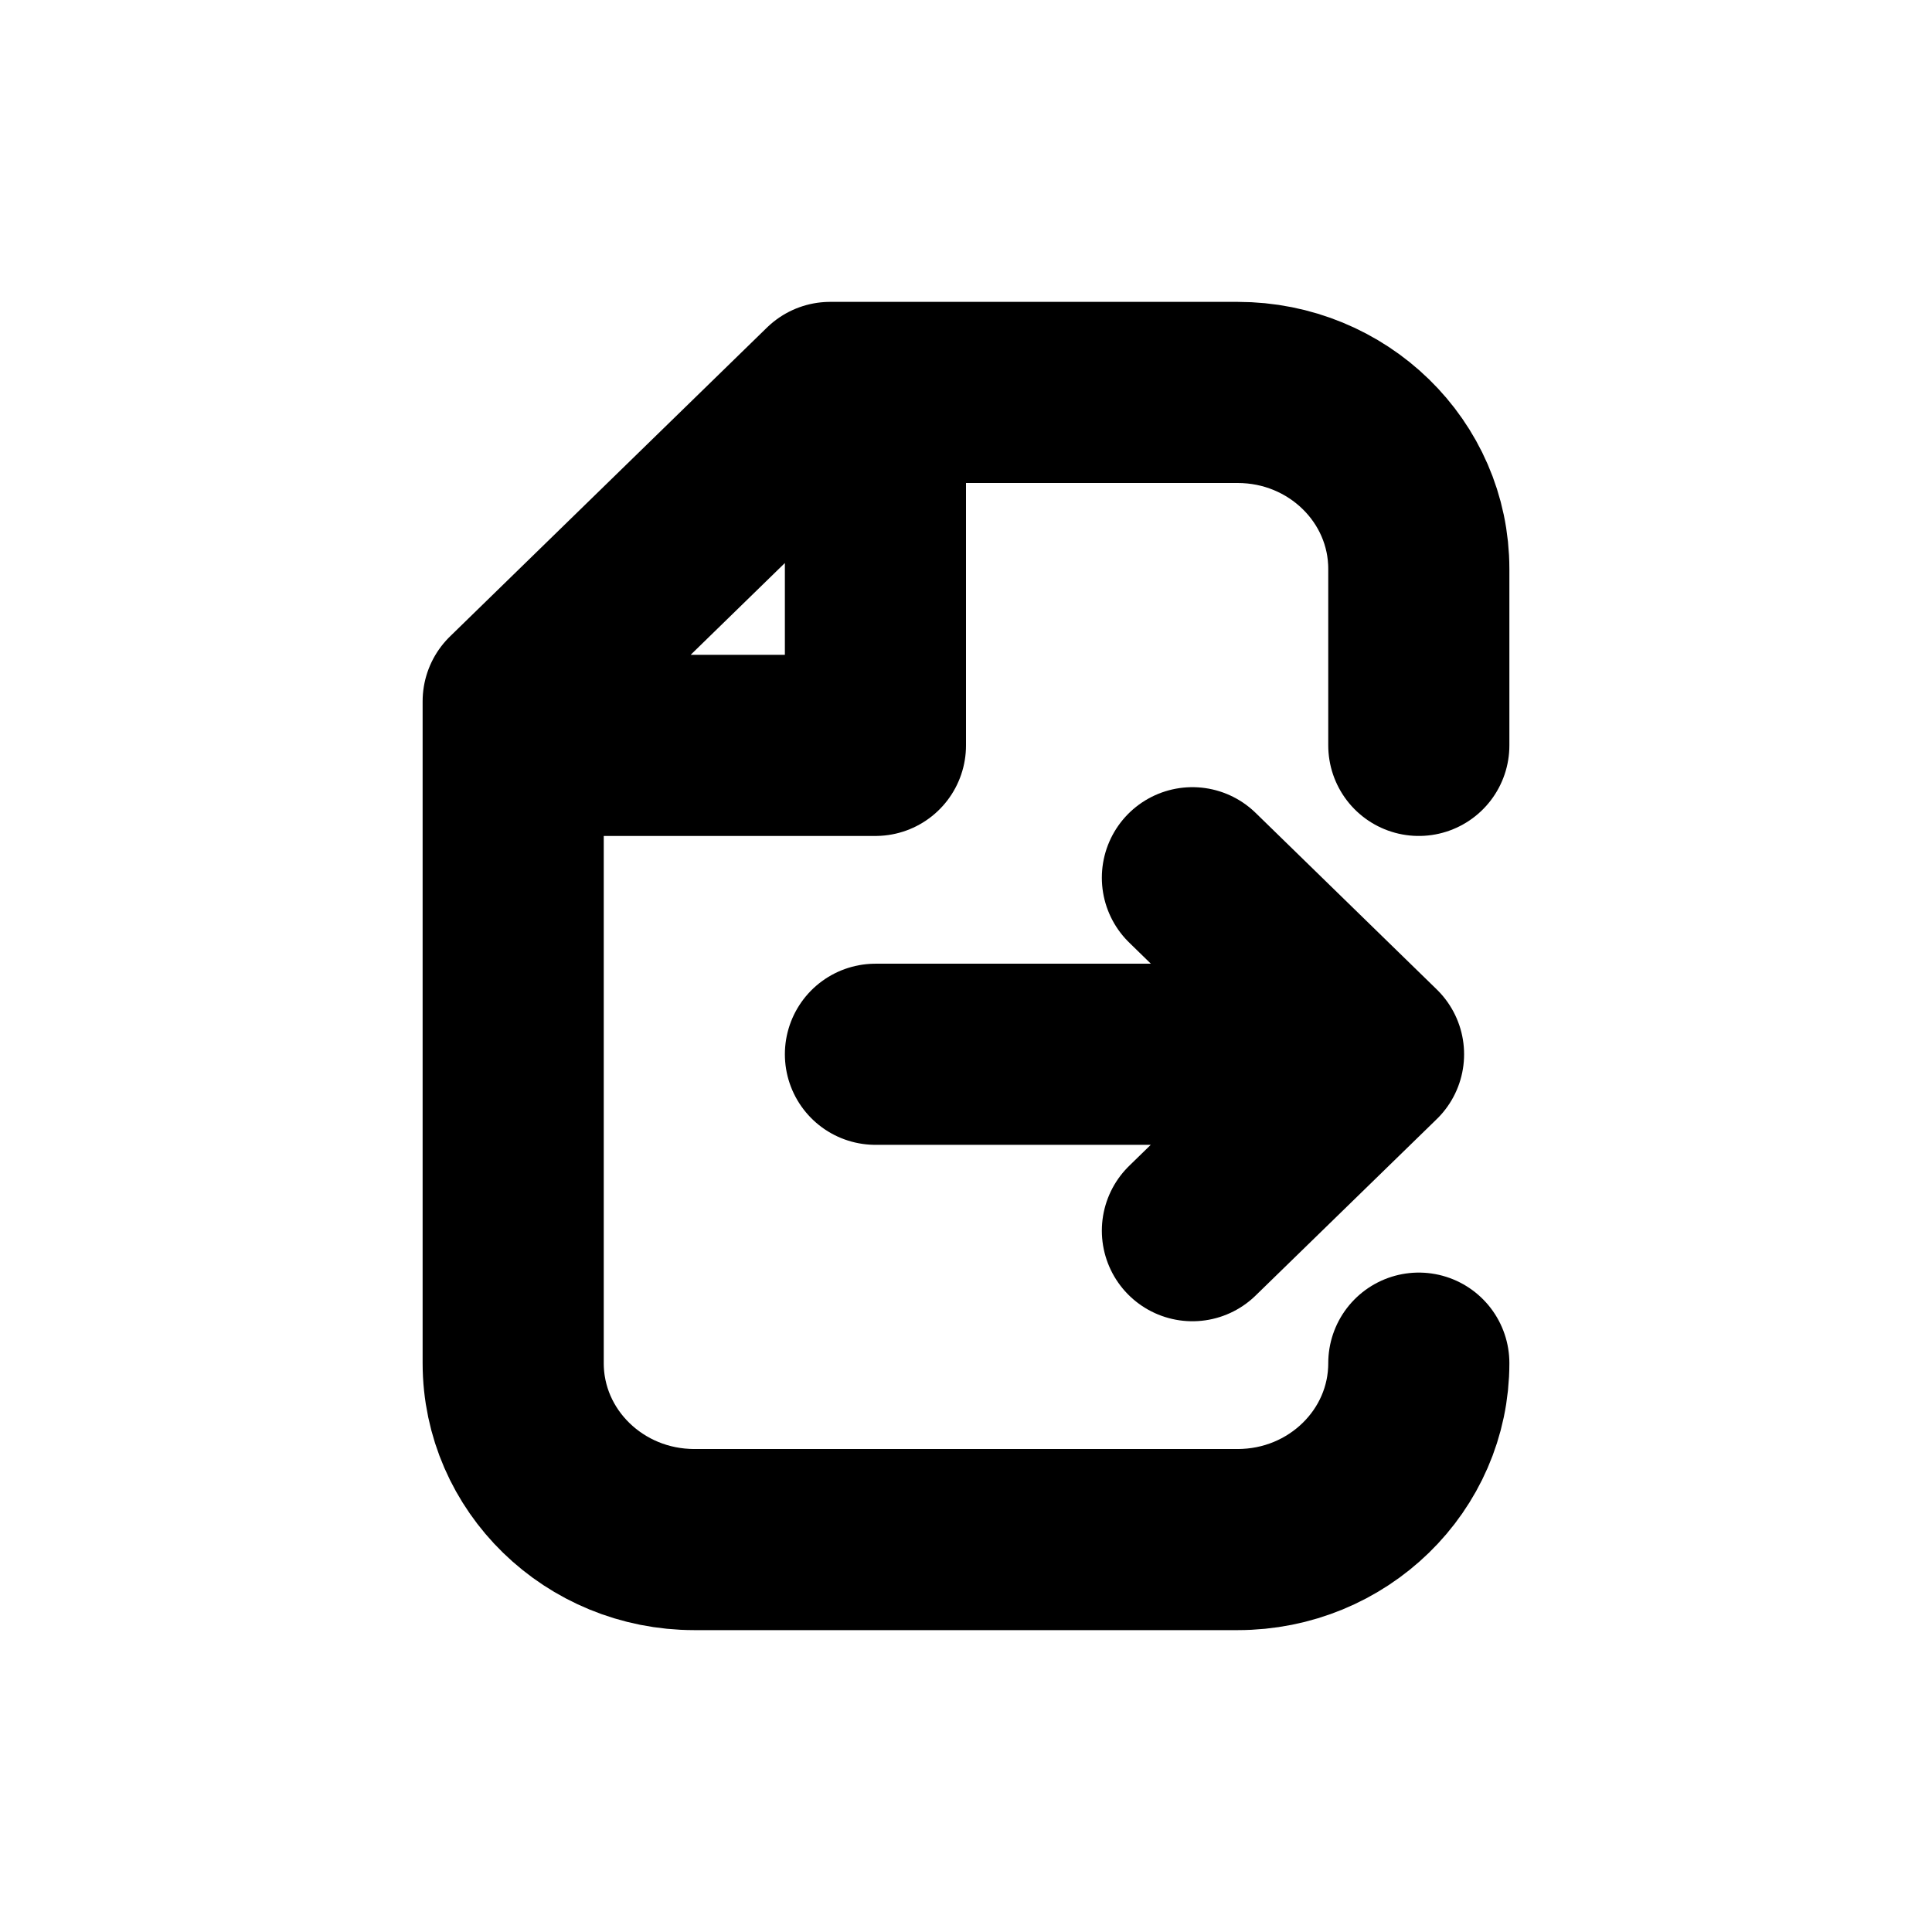 <svg width="16" height="16" viewBox="0 0 16 16" fill="none" xmlns="http://www.w3.org/2000/svg">
<g id="Files=import, Size=16px, weight=regular">
<path id="import" d="M11.75 11.289C11.75 12.096 11.078 12.75 10.25 12.75H5.75C4.922 12.75 4.25 12.096 4.25 11.289L4.25 6.173M7.25 3.25H6.875L4.25 5.808L4.25 6.173M7.25 3.25H10.25C11.078 3.25 11.75 3.904 11.75 4.712L11.75 6.173M7.25 3.25V6.173H4.25M7.25 8.731H11.375M11.375 8.731L9.875 7.269M11.375 8.731L9.875 10.192" stroke="black" stroke-width="1.5" stroke-linecap="round" stroke-linejoin="round"/>
</g>
</svg>
